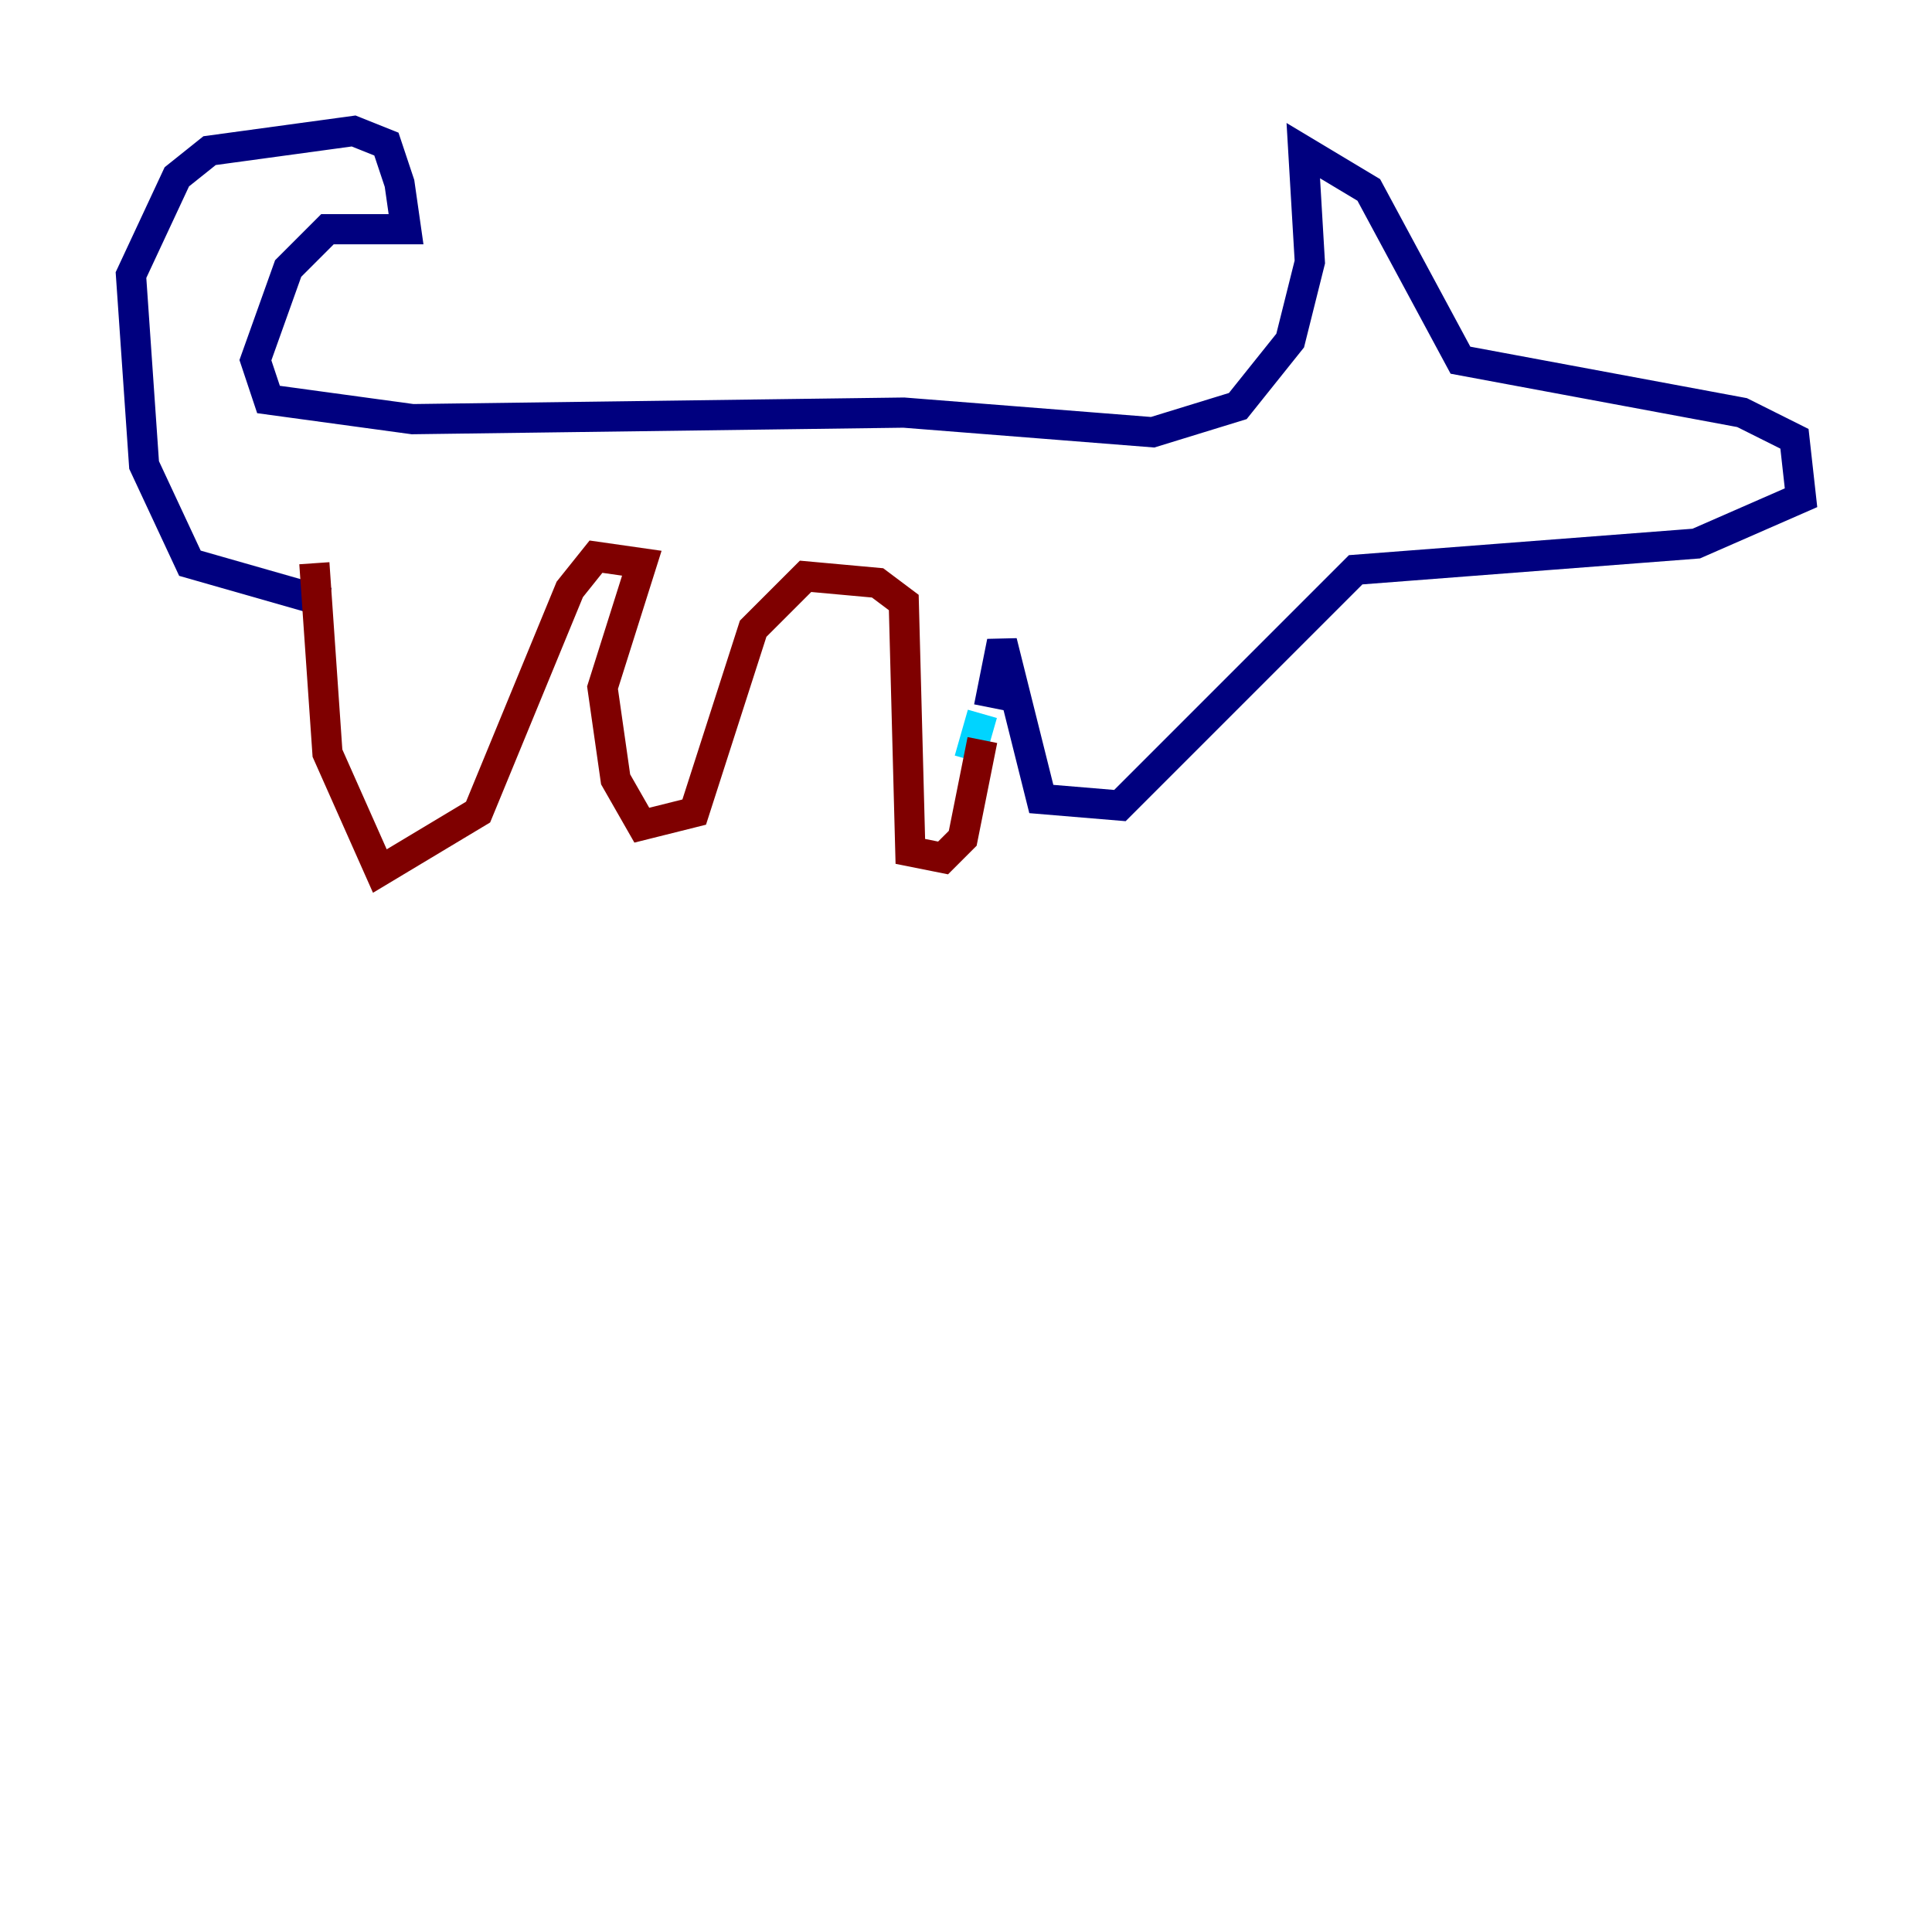 <?xml version="1.0" encoding="utf-8" ?>
<svg baseProfile="tiny" height="128" version="1.2" viewBox="0,0,128,128" width="128" xmlns="http://www.w3.org/2000/svg" xmlns:ev="http://www.w3.org/2001/xml-events" xmlns:xlink="http://www.w3.org/1999/xlink"><defs /><polyline fill="none" points="21.695,39.919 12.583,37.315 9.546,30.807 8.678,18.224 11.715,11.715 13.885,9.98 23.43,8.678 25.6,9.546 26.468,12.149 26.902,15.186 21.695,15.186 19.091,17.79 16.922,23.864 17.79,26.468 27.336,27.77 59.878,27.336 76.366,28.637 82.007,26.902 85.478,22.563 86.78,17.356 86.346,9.98 90.685,12.583 96.759,23.864 115.417,27.336 118.888,29.071 119.322,32.976 112.38,36.014 89.817,37.749 74.197,53.37 68.99,52.936 66.386,42.522 65.519,46.861" stroke="#00007f" stroke-width="2" /><polyline fill="none" points="65.085,47.295 64.217,50.332" stroke="#00d4ff" stroke-width="2" /><polyline fill="none" points="60.312,48.163 60.312,48.163" stroke="#ffe500" stroke-width="2" /><polyline fill="none" points="65.085,49.031 63.783,55.539 62.481,56.841 60.312,56.407 59.878,39.919 58.142,38.617 53.37,38.183 49.898,41.654 45.993,53.803 42.522,54.671 40.786,51.634 39.919,45.559 42.522,37.315 39.485,36.881 37.749,39.051 31.675,53.803 25.166,57.709 21.695,49.898 20.827,37.315" stroke="#7f0000" stroke-width="2" /></svg>